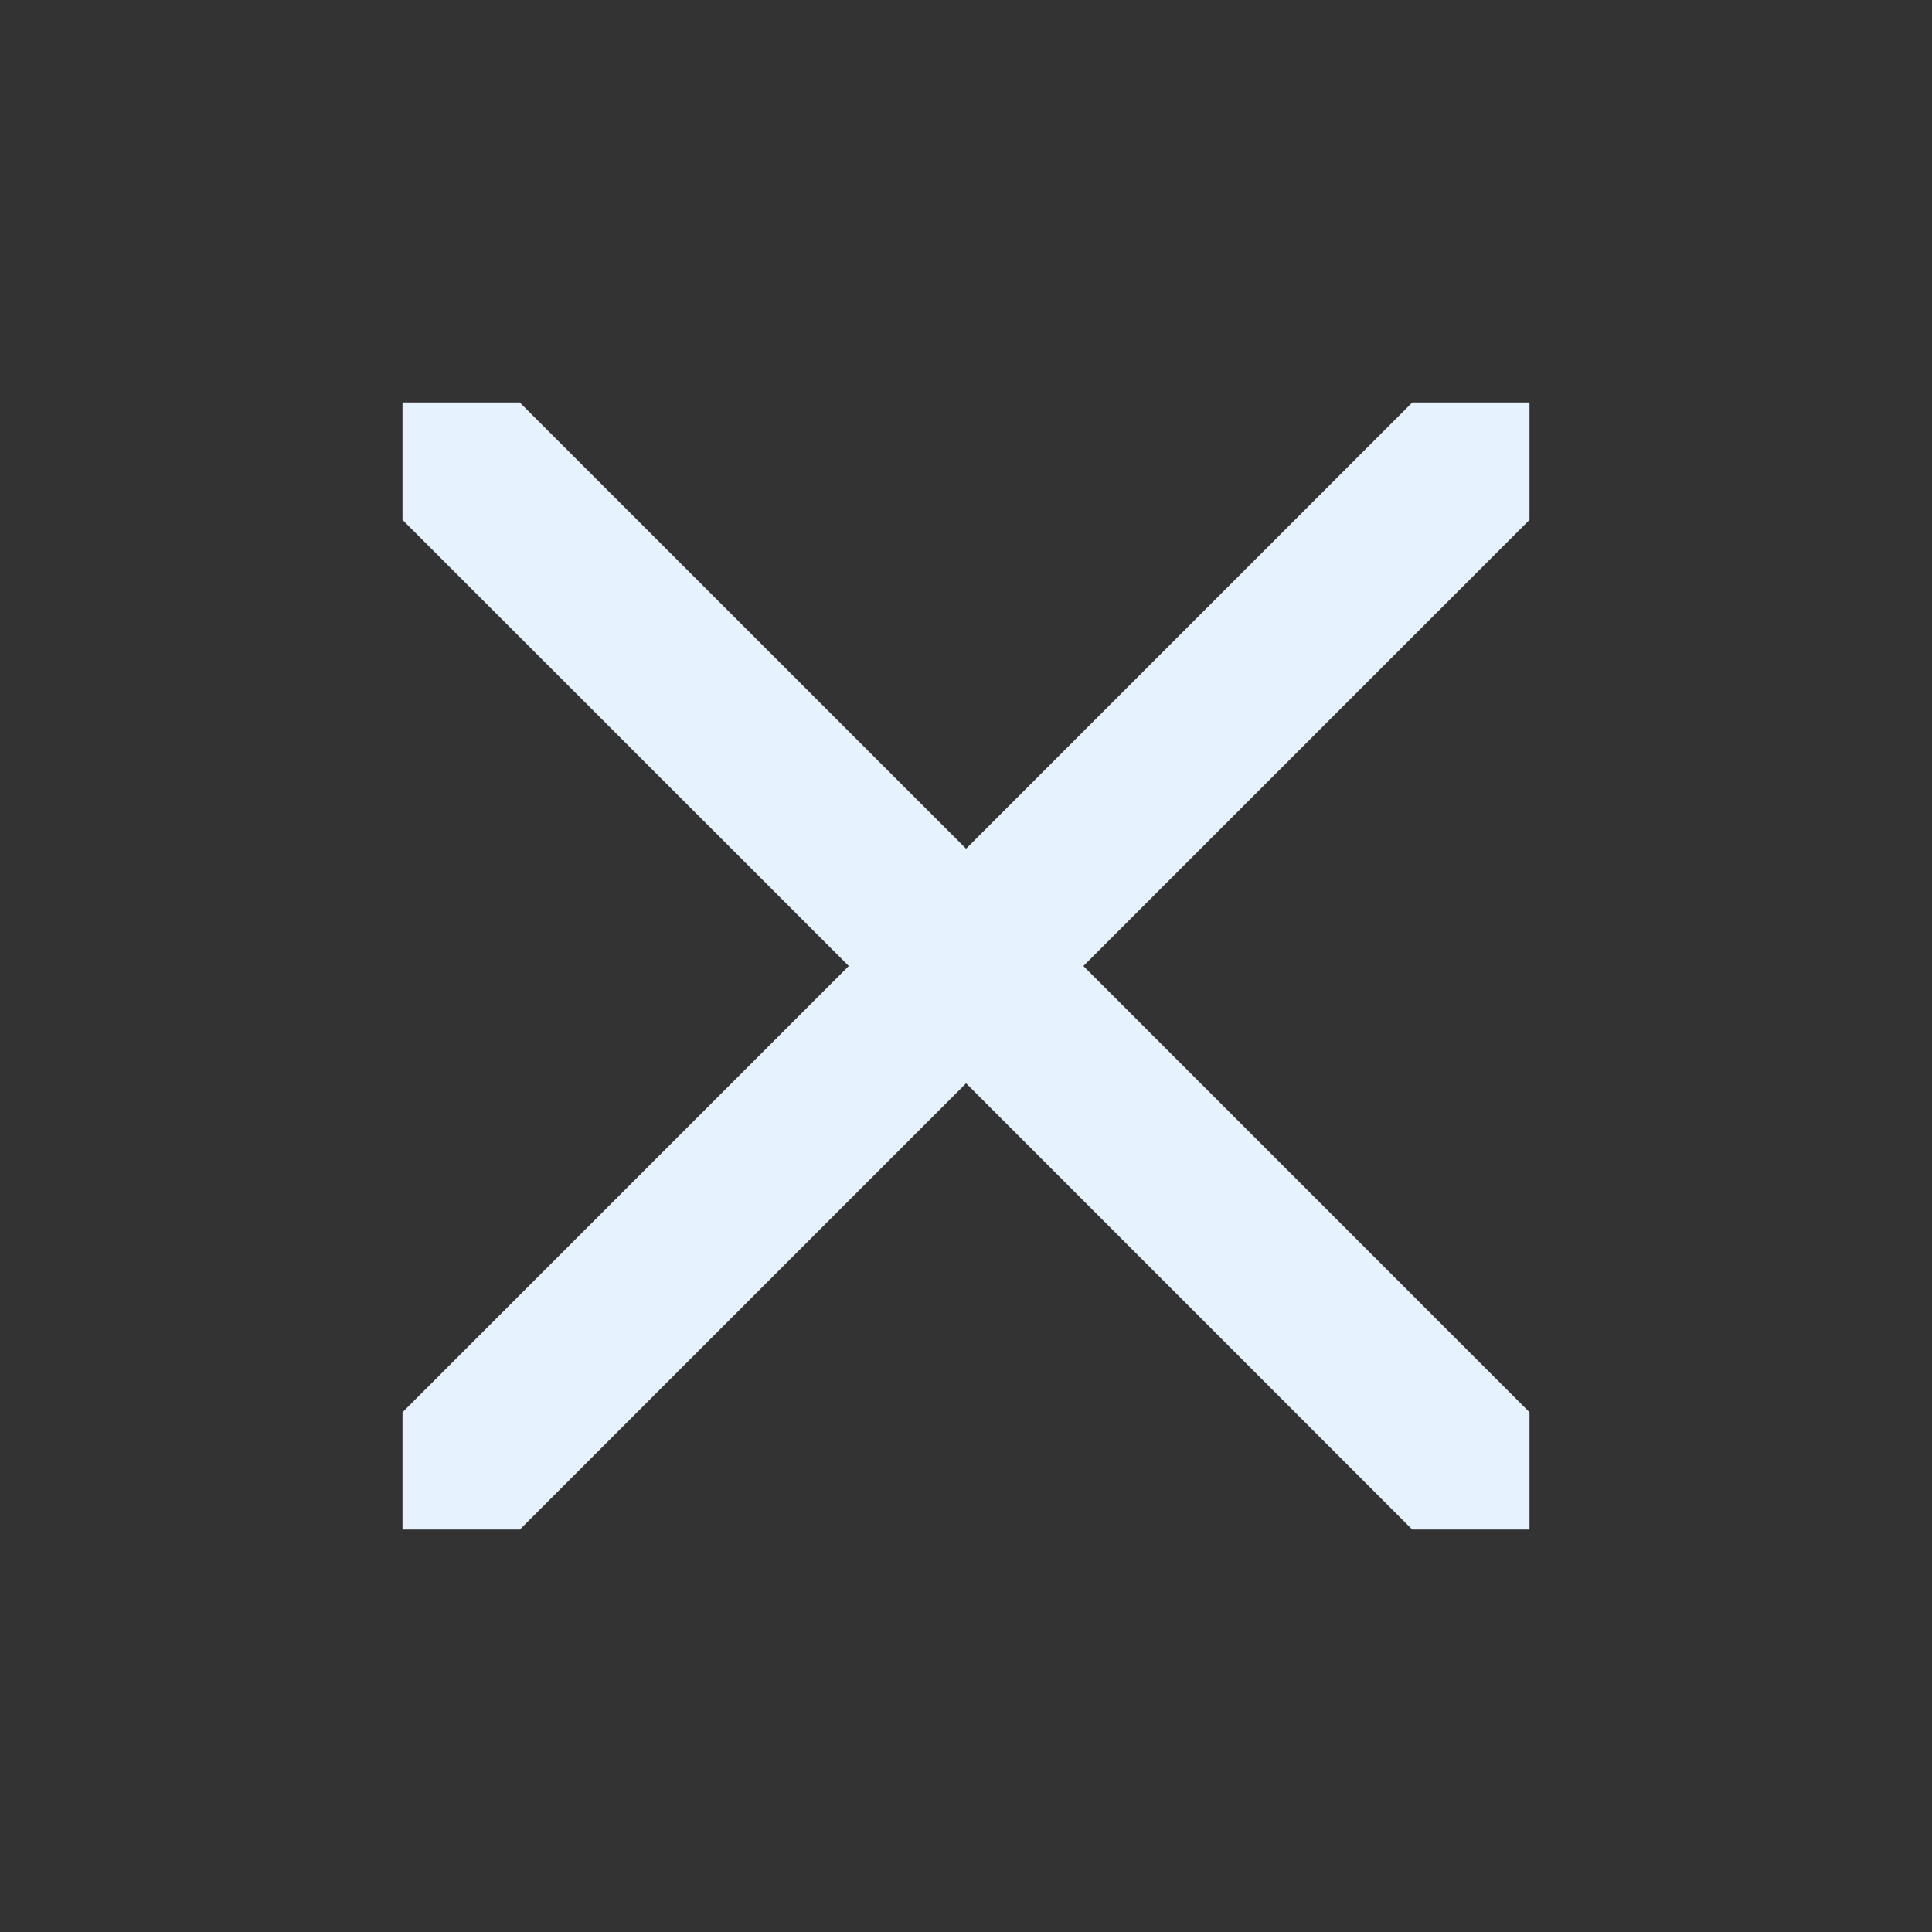 <?xml version="1.0" encoding="utf-8"?>
<!DOCTYPE svg PUBLIC "-//W3C//DTD SVG 1.1//EN" "http://www.w3.org/Graphics/SVG/1.1/DTD/svg11.dtd">
<svg xmlns="http://www.w3.org/2000/svg" xmlns:xlink="http://www.w3.org/1999/xlink" version="1.1" baseProfile="full" width="24" height="24" viewBox="0 0 24.00 24.00" enable-background="new 0 0 24.00 24.00" xml:space="preserve">
	<rect x="0" y="0" width="24.00" height="24.00" fill="#333333" stroke="none"/>
	<path fill="#E6F3FF" fill-opacity="1" stroke-width="0.2" stroke-linejoin="round" d="M 13.458,12L 19,17.543L 19,19L 17.543,19L 12.001,13.457L 6.458,19L 5,19L 5,17.544L 10.544,12L 5,6.458L 5,5L 6.457,5L 12.001,10.543L 17.544,5L 19,5L 19,6.458L 13.458,12 Z "/>
</svg>
